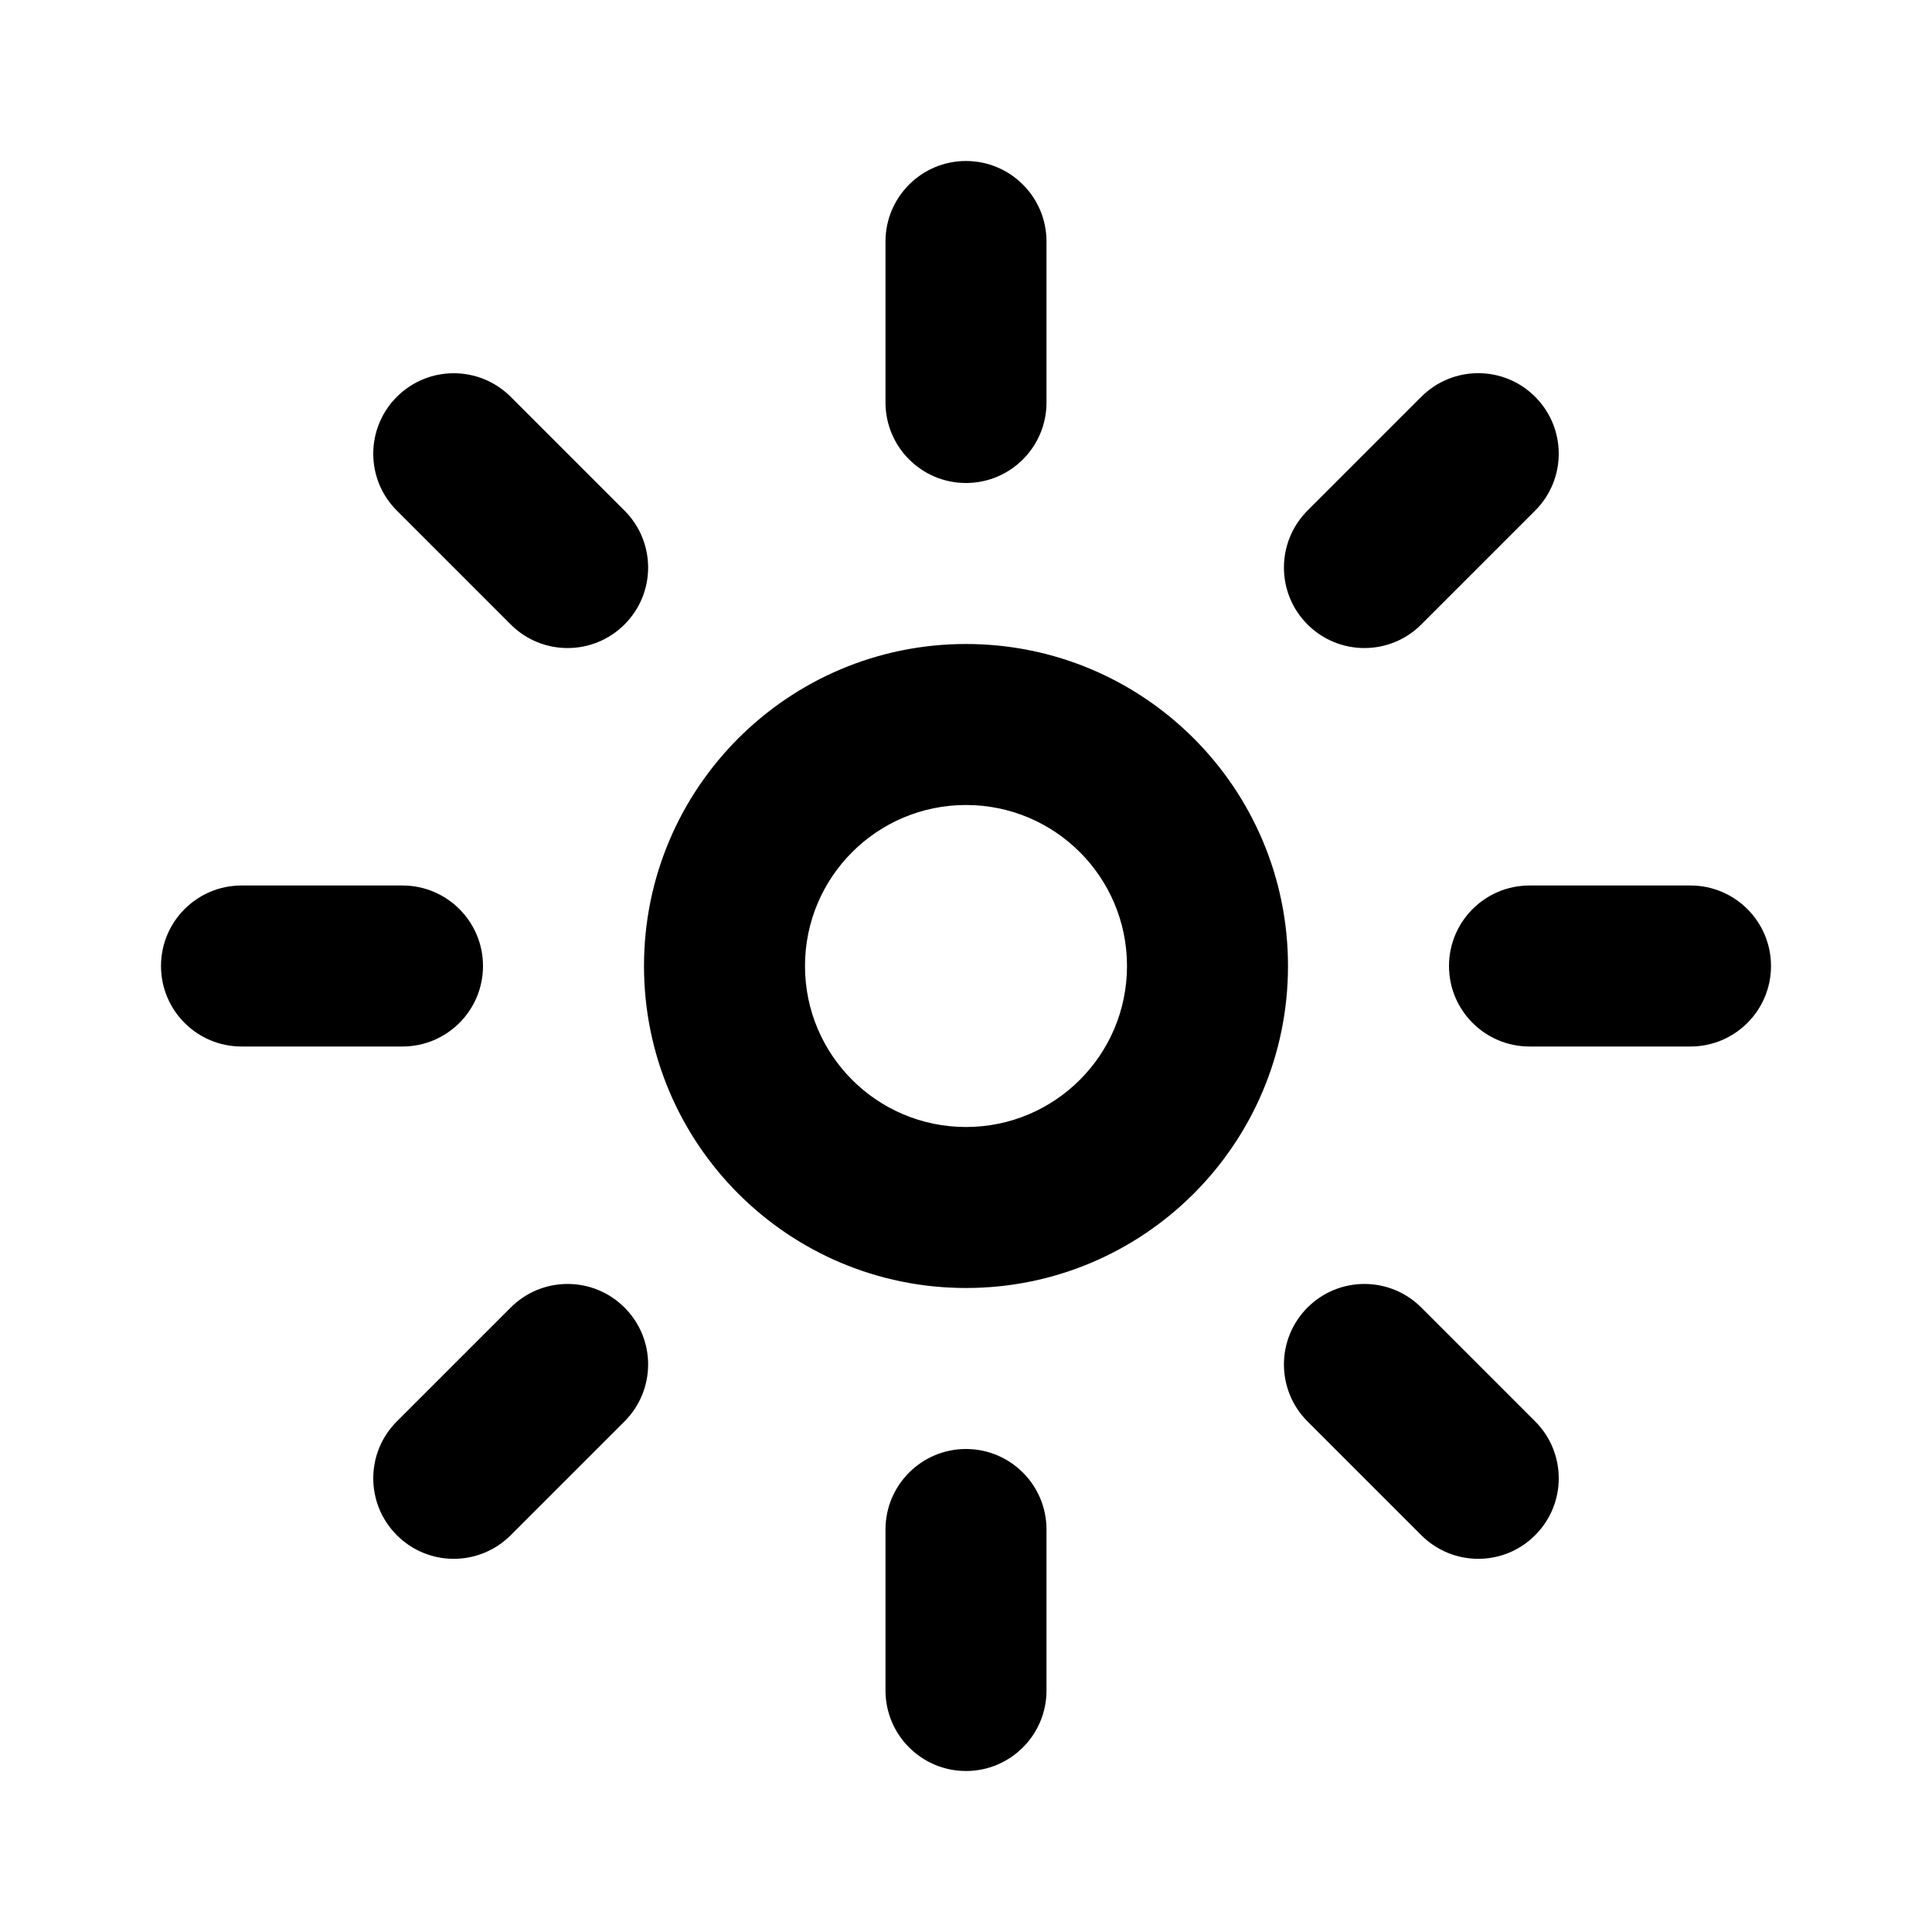 <svg width="24" height="24" viewBox="0 0 24 24"  xmlns="http://www.w3.org/2000/svg">
<path fill-rule="evenodd" clip-rule="evenodd" d="M12 6C11.448 6 11 5.552 11 5V3C11 2.448 11.448 2 12 2C12.552 2 13 2.448 13 3V5C13 5.552 12.552 6 12 6ZM12 22C11.448 22 11 21.552 11 21V19C11 18.448 11.448 18 12 18C12.552 18 13 18.448 13 19V21C13 21.552 12.552 22 12 22ZM5 13C5.552 13 6 12.552 6 12C6 11.448 5.552 11 5 11H3C2.448 11 2 11.448 2 12C2 12.552 2.448 13 3 13H5ZM22 12C22 12.552 21.552 13 21 13H19C18.448 13 18 12.552 18 12C18 11.448 18.448 11 19 11H21C21.552 11 22 11.448 22 12ZM16.242 6.343C15.852 6.734 15.852 7.367 16.242 7.757C16.633 8.148 17.266 8.148 17.656 7.757L19.07 6.343C19.461 5.953 19.461 5.319 19.07 4.929C18.68 4.538 18.047 4.538 17.656 4.929L16.242 6.343ZM4.93 19.071C4.539 18.68 4.539 18.047 4.93 17.657L6.344 16.243C6.734 15.852 7.368 15.852 7.758 16.243C8.149 16.633 8.149 17.266 7.758 17.657L6.344 19.071C5.953 19.462 5.32 19.462 4.93 19.071ZM17.656 16.243C17.266 15.852 16.633 15.852 16.242 16.243C15.852 16.633 15.852 17.267 16.242 17.657L17.656 19.071C18.047 19.462 18.68 19.462 19.07 19.071C19.461 18.681 19.461 18.047 19.07 17.657L17.656 16.243ZM4.93 4.929C5.32 4.539 5.953 4.539 6.344 4.929L7.758 6.343C8.149 6.734 8.149 7.367 7.758 7.757C7.368 8.148 6.734 8.148 6.344 7.757L4.93 6.343C4.539 5.953 4.539 5.32 4.93 4.929ZM8 12C8 14.209 9.791 16 12 16C14.209 16 16 14.209 16 12C16 9.791 14.209 8 12 8C9.791 8 8 9.791 8 12ZM10 12C10 10.895 10.895 10 12 10C13.105 10 14 10.895 14 12C14 13.105 13.105 14 12 14C10.895 14 10 13.105 10 12Z" />
</svg>
